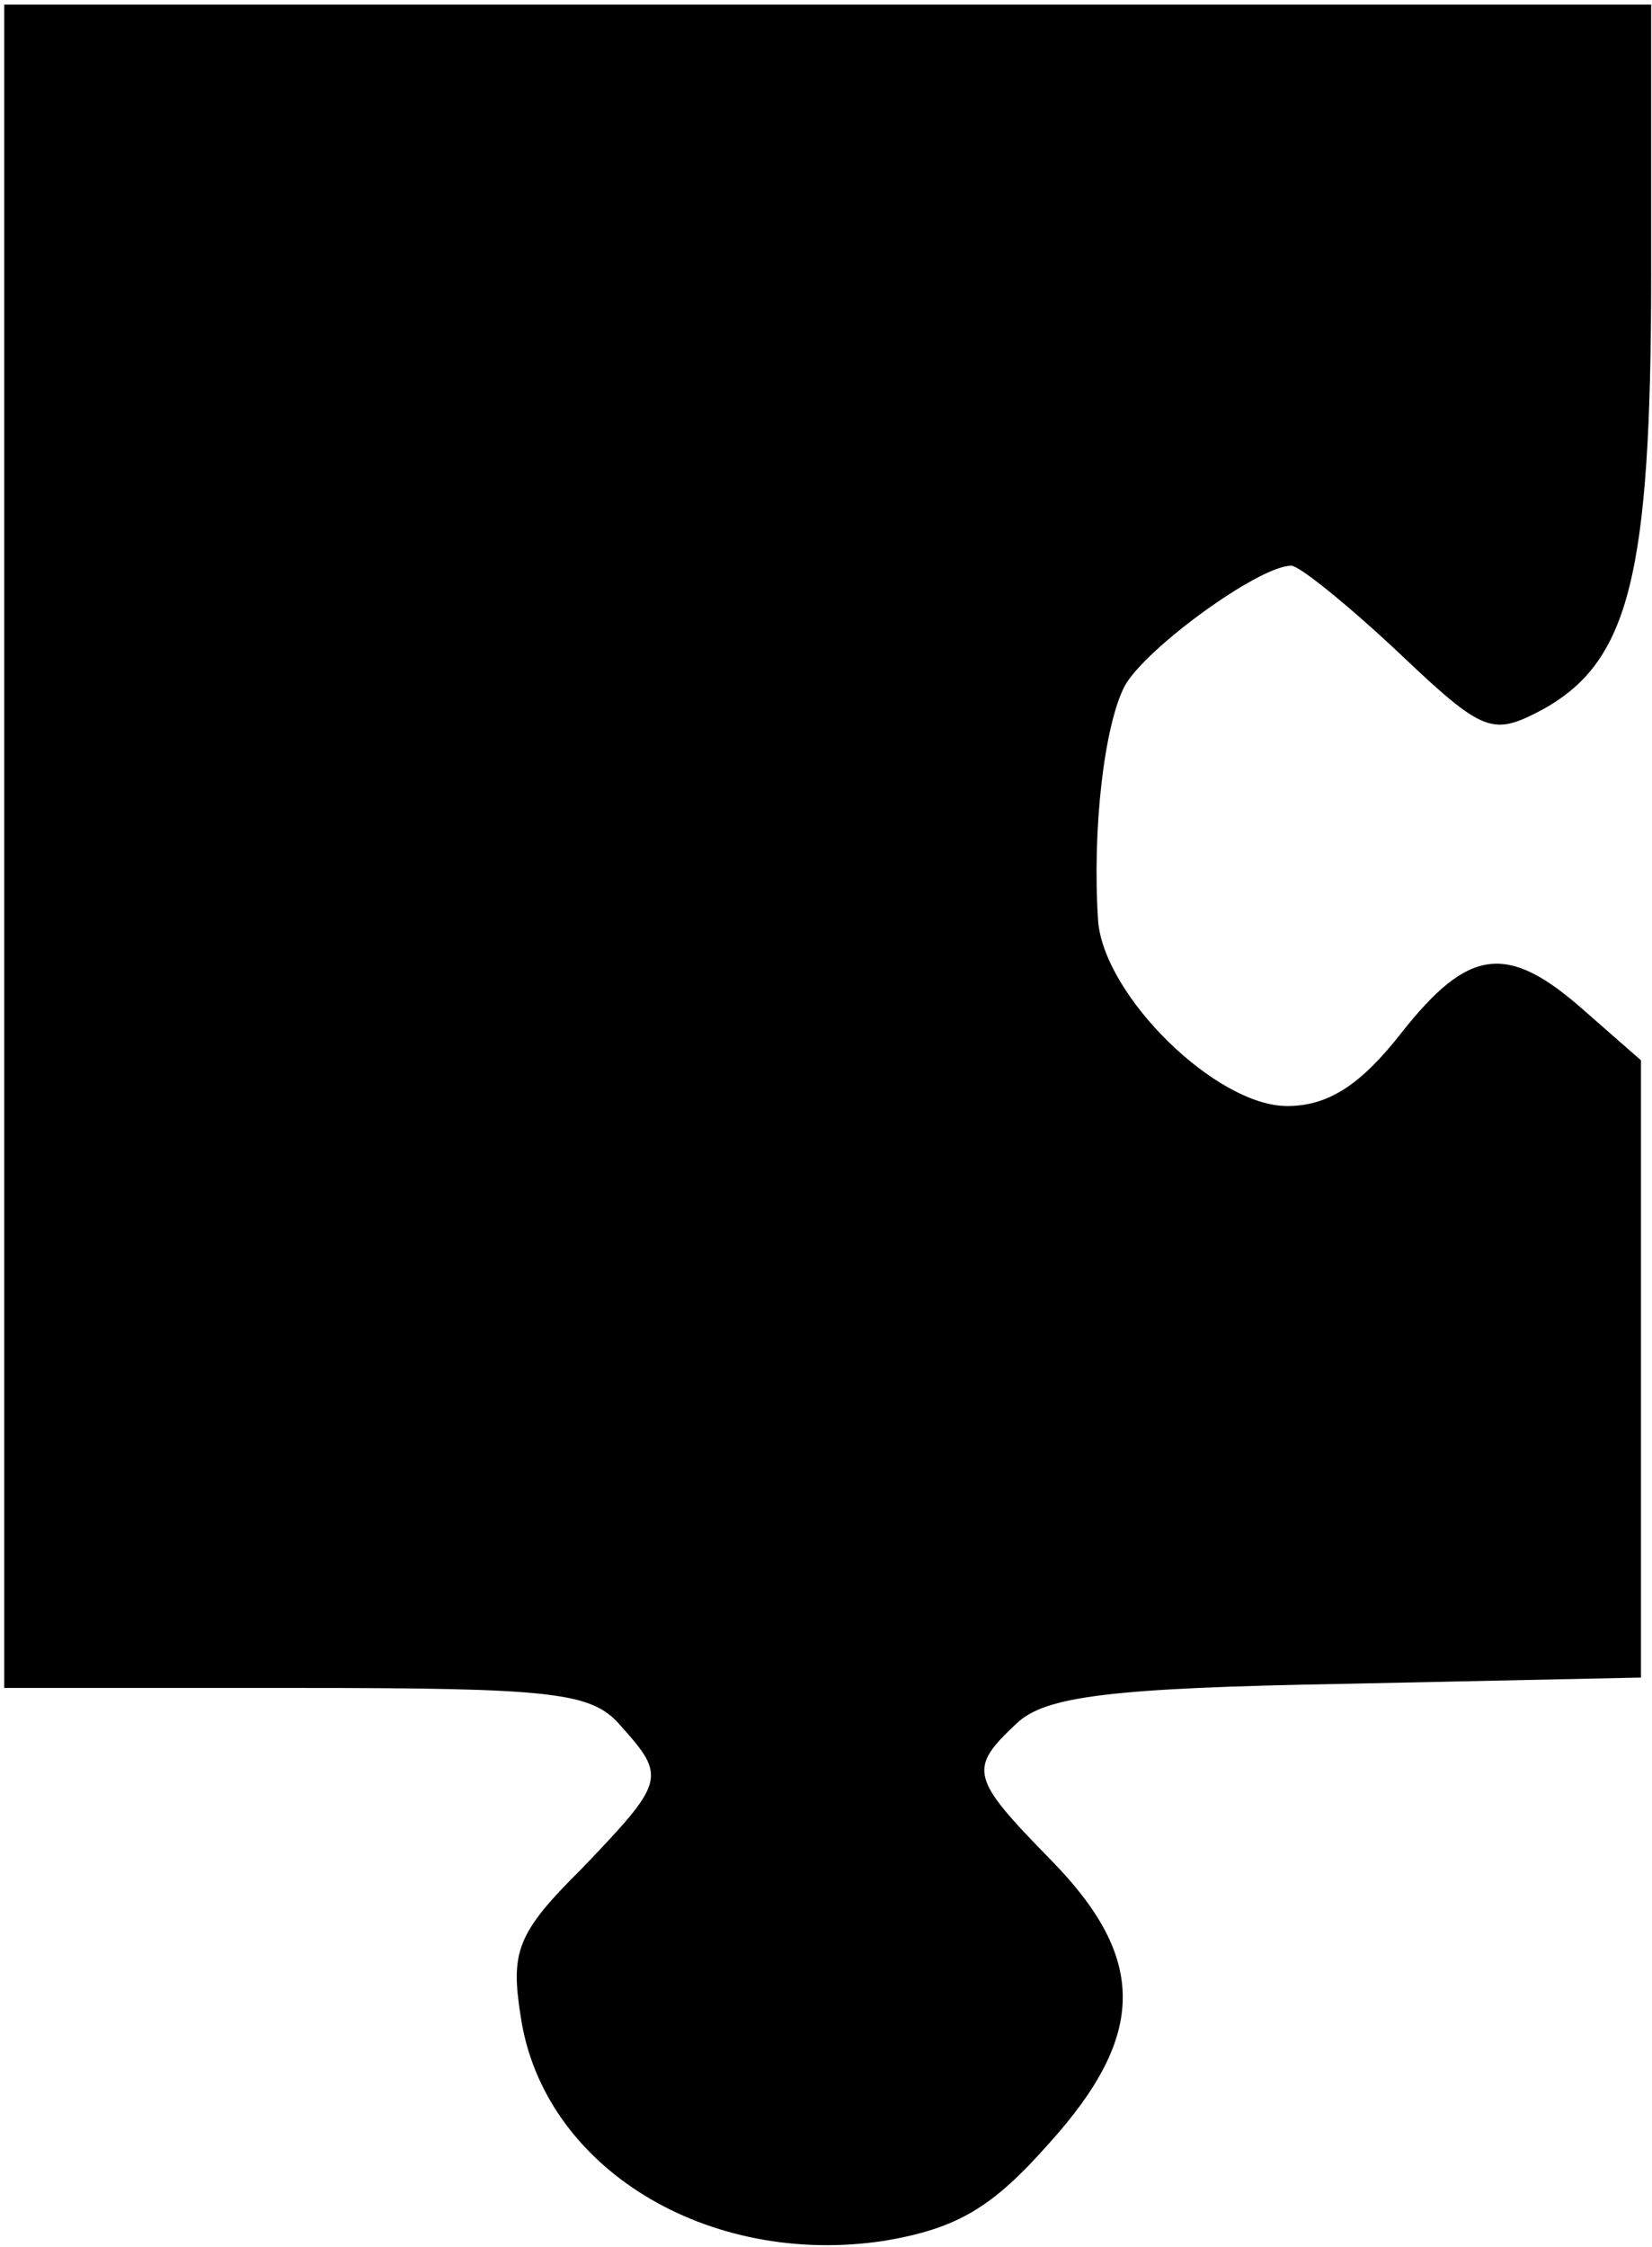 <svg width="150" height="204" viewBox="0 0 150 204" fill="none" xmlns="http://www.w3.org/2000/svg">
<path d="M0.385 76.83V153.245H26.785C50.231 153.245 53.739 153.623 56.323 156.642C60.569 161.359 60.385 161.736 52.815 169.66C46.908 175.51 46.354 177.208 47.277 183.057C49.308 196.83 64.262 205.887 80.323 203.434C86.969 202.302 90.108 200.415 95.277 194.566C104.138 184.755 104.138 177.774 95.462 168.906C88.077 161.359 87.892 160.604 92.323 156.453C94.908 154 100.815 153.245 122.231 152.868L149 152.302V124.377V96.264L143.831 91.736C136.815 85.51 133.308 86.076 127.215 93.811C123.523 98.528 120.569 100.415 116.877 100.415C110.415 100.415 100.262 90.415 99.708 83.623C99.154 75.321 100.262 65.887 102.108 62.302C103.954 58.906 114.292 51.359 117.246 51.359C117.985 51.359 122.415 54.944 127.031 59.283C134.785 66.642 135.523 66.83 140.138 64.377C147.892 60.038 149.923 52.302 149.923 24.944V0.415H75.154H0.385V76.83Z" fill="black"/>
</svg>
